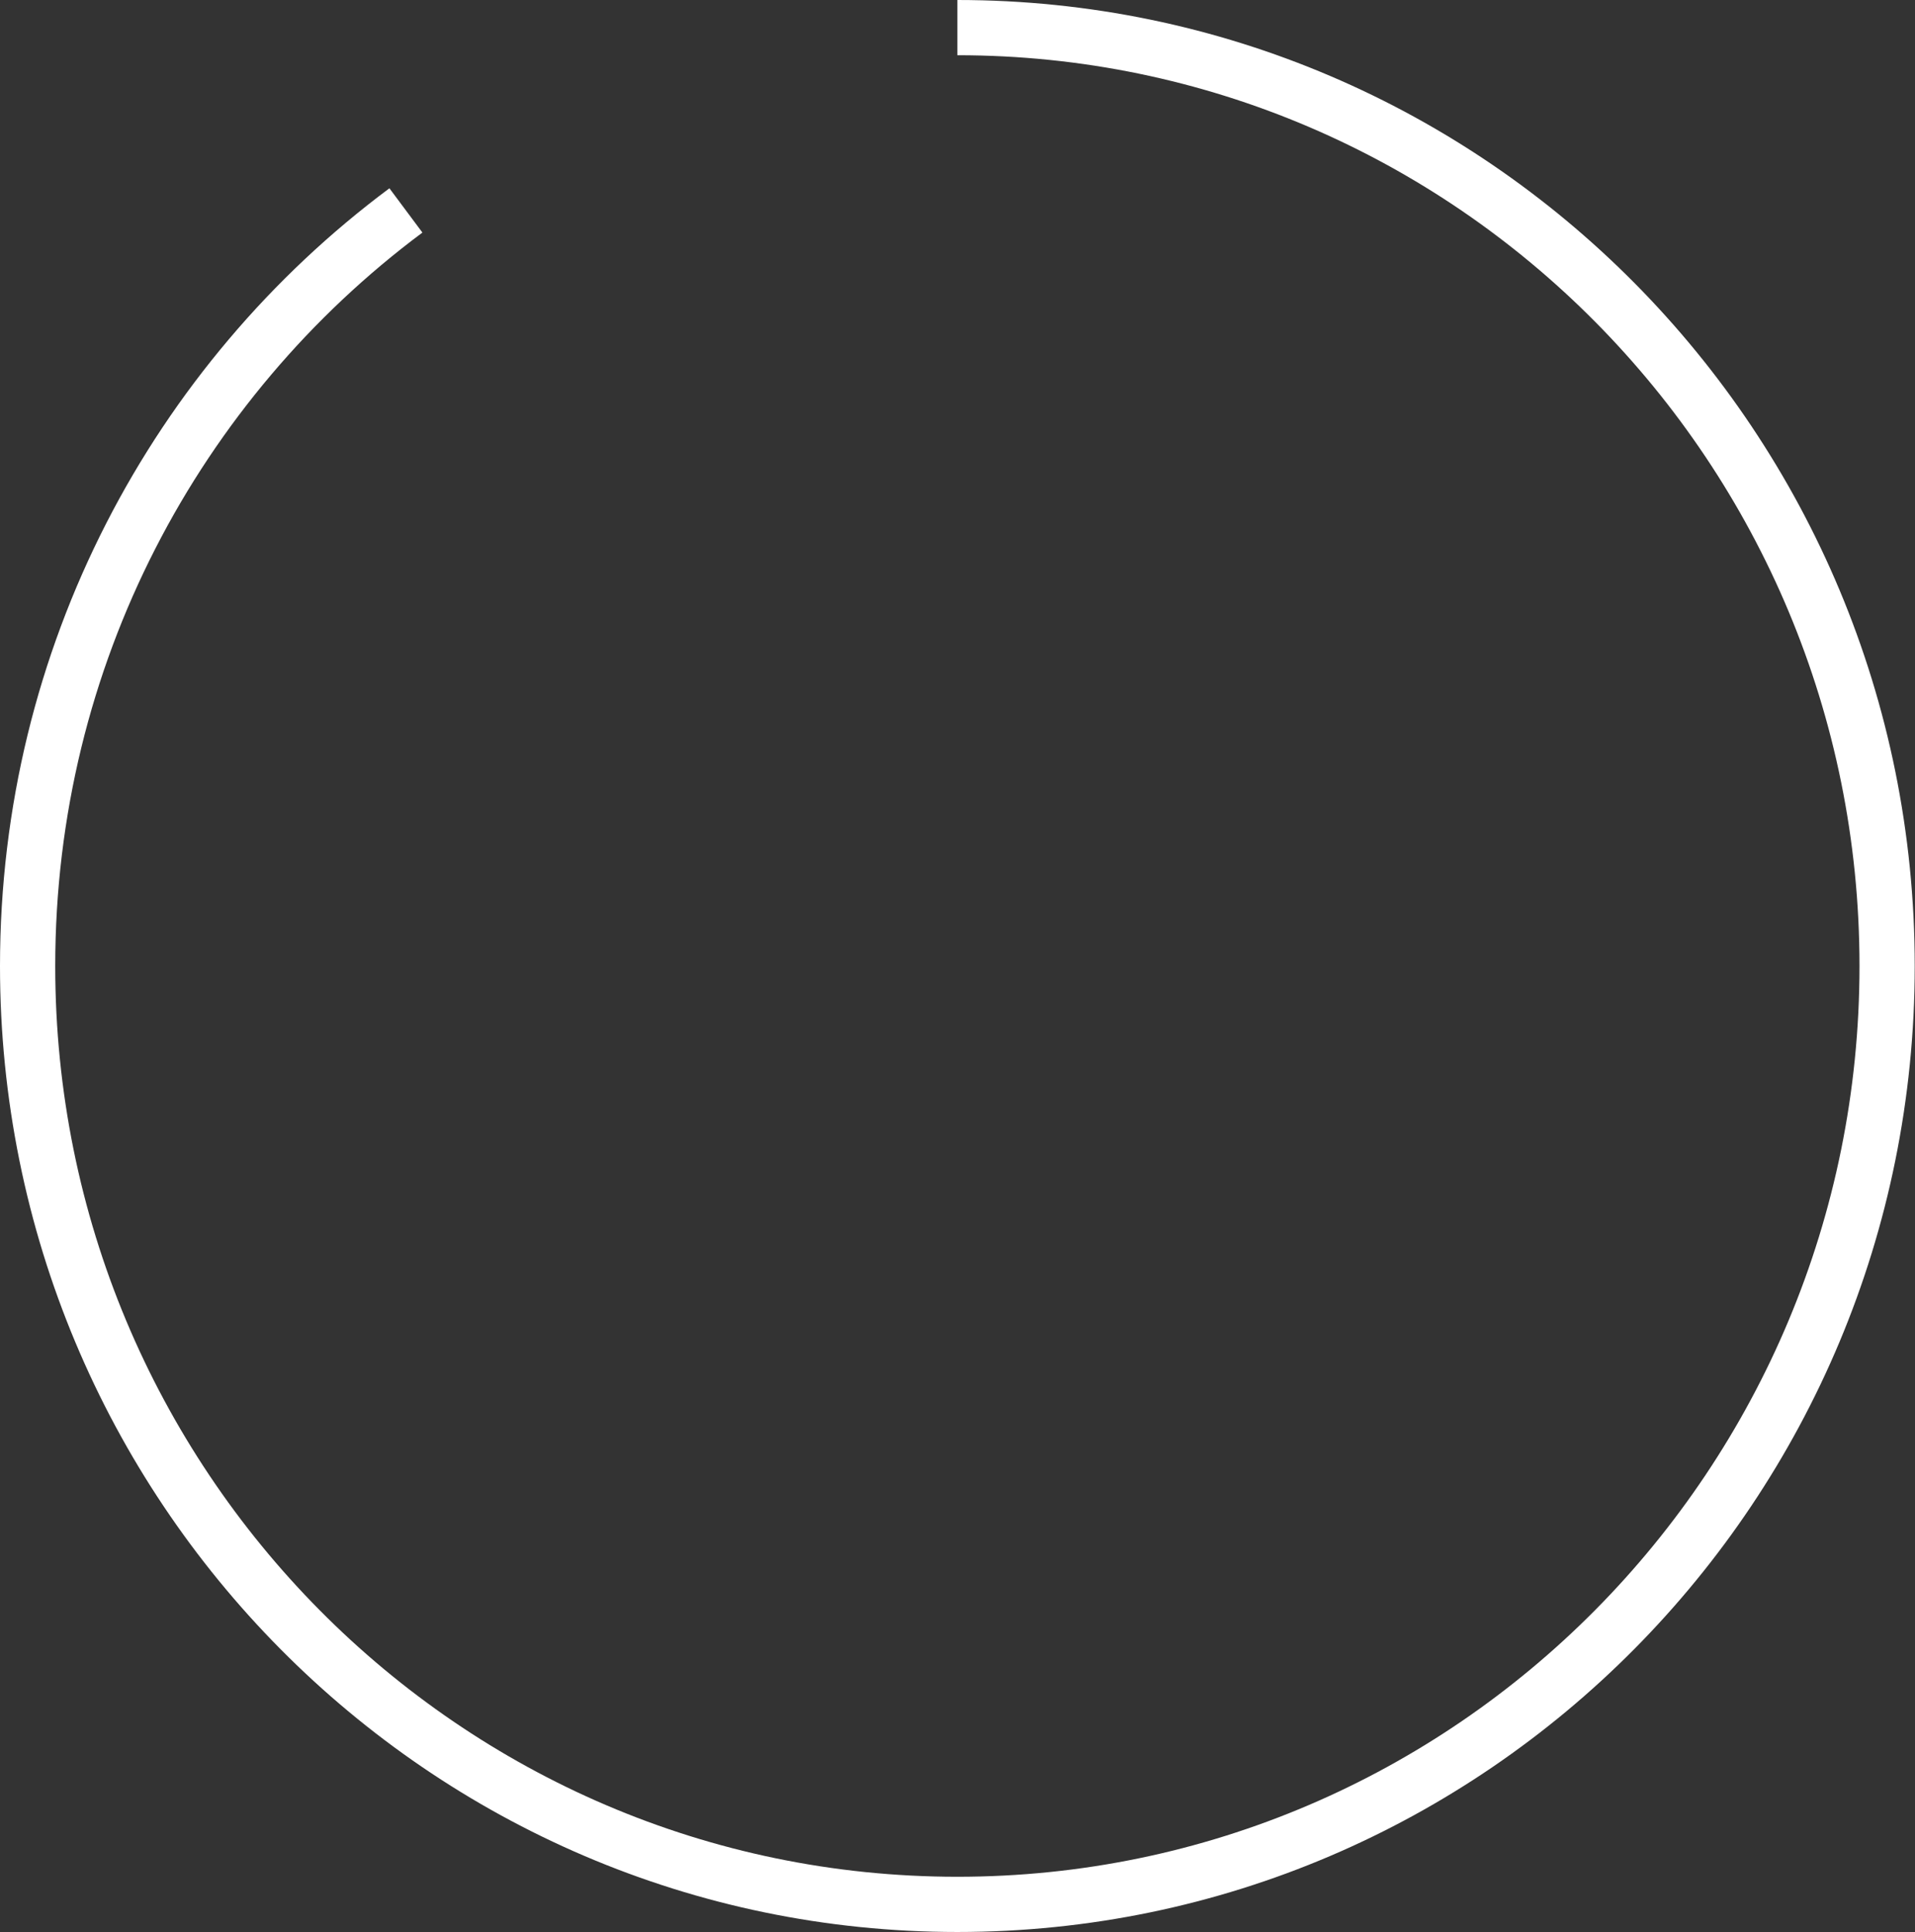 <?xml version="1.0" encoding="UTF-8"?><svg id="_レイヤー_2" xmlns="http://www.w3.org/2000/svg" viewBox="0 0 69.35 69.96"><rect x="0" y="0" width="69.35" height="69.96" fill="#333333" stroke="none"/><defs><style>.cls-1{fill:none;stroke:#fff;stroke-miterlimit:10;stroke-width:2px;}</style></defs><g id="object"><path class="cls-1" d="M34.67,1c18.6,0,33.67,15.21,33.67,33.98s-15.08,33.98-33.67,33.98S1,53.75,1,34.98C1,23.76,6.39,13.81,14.7,7.62"/></g></svg>